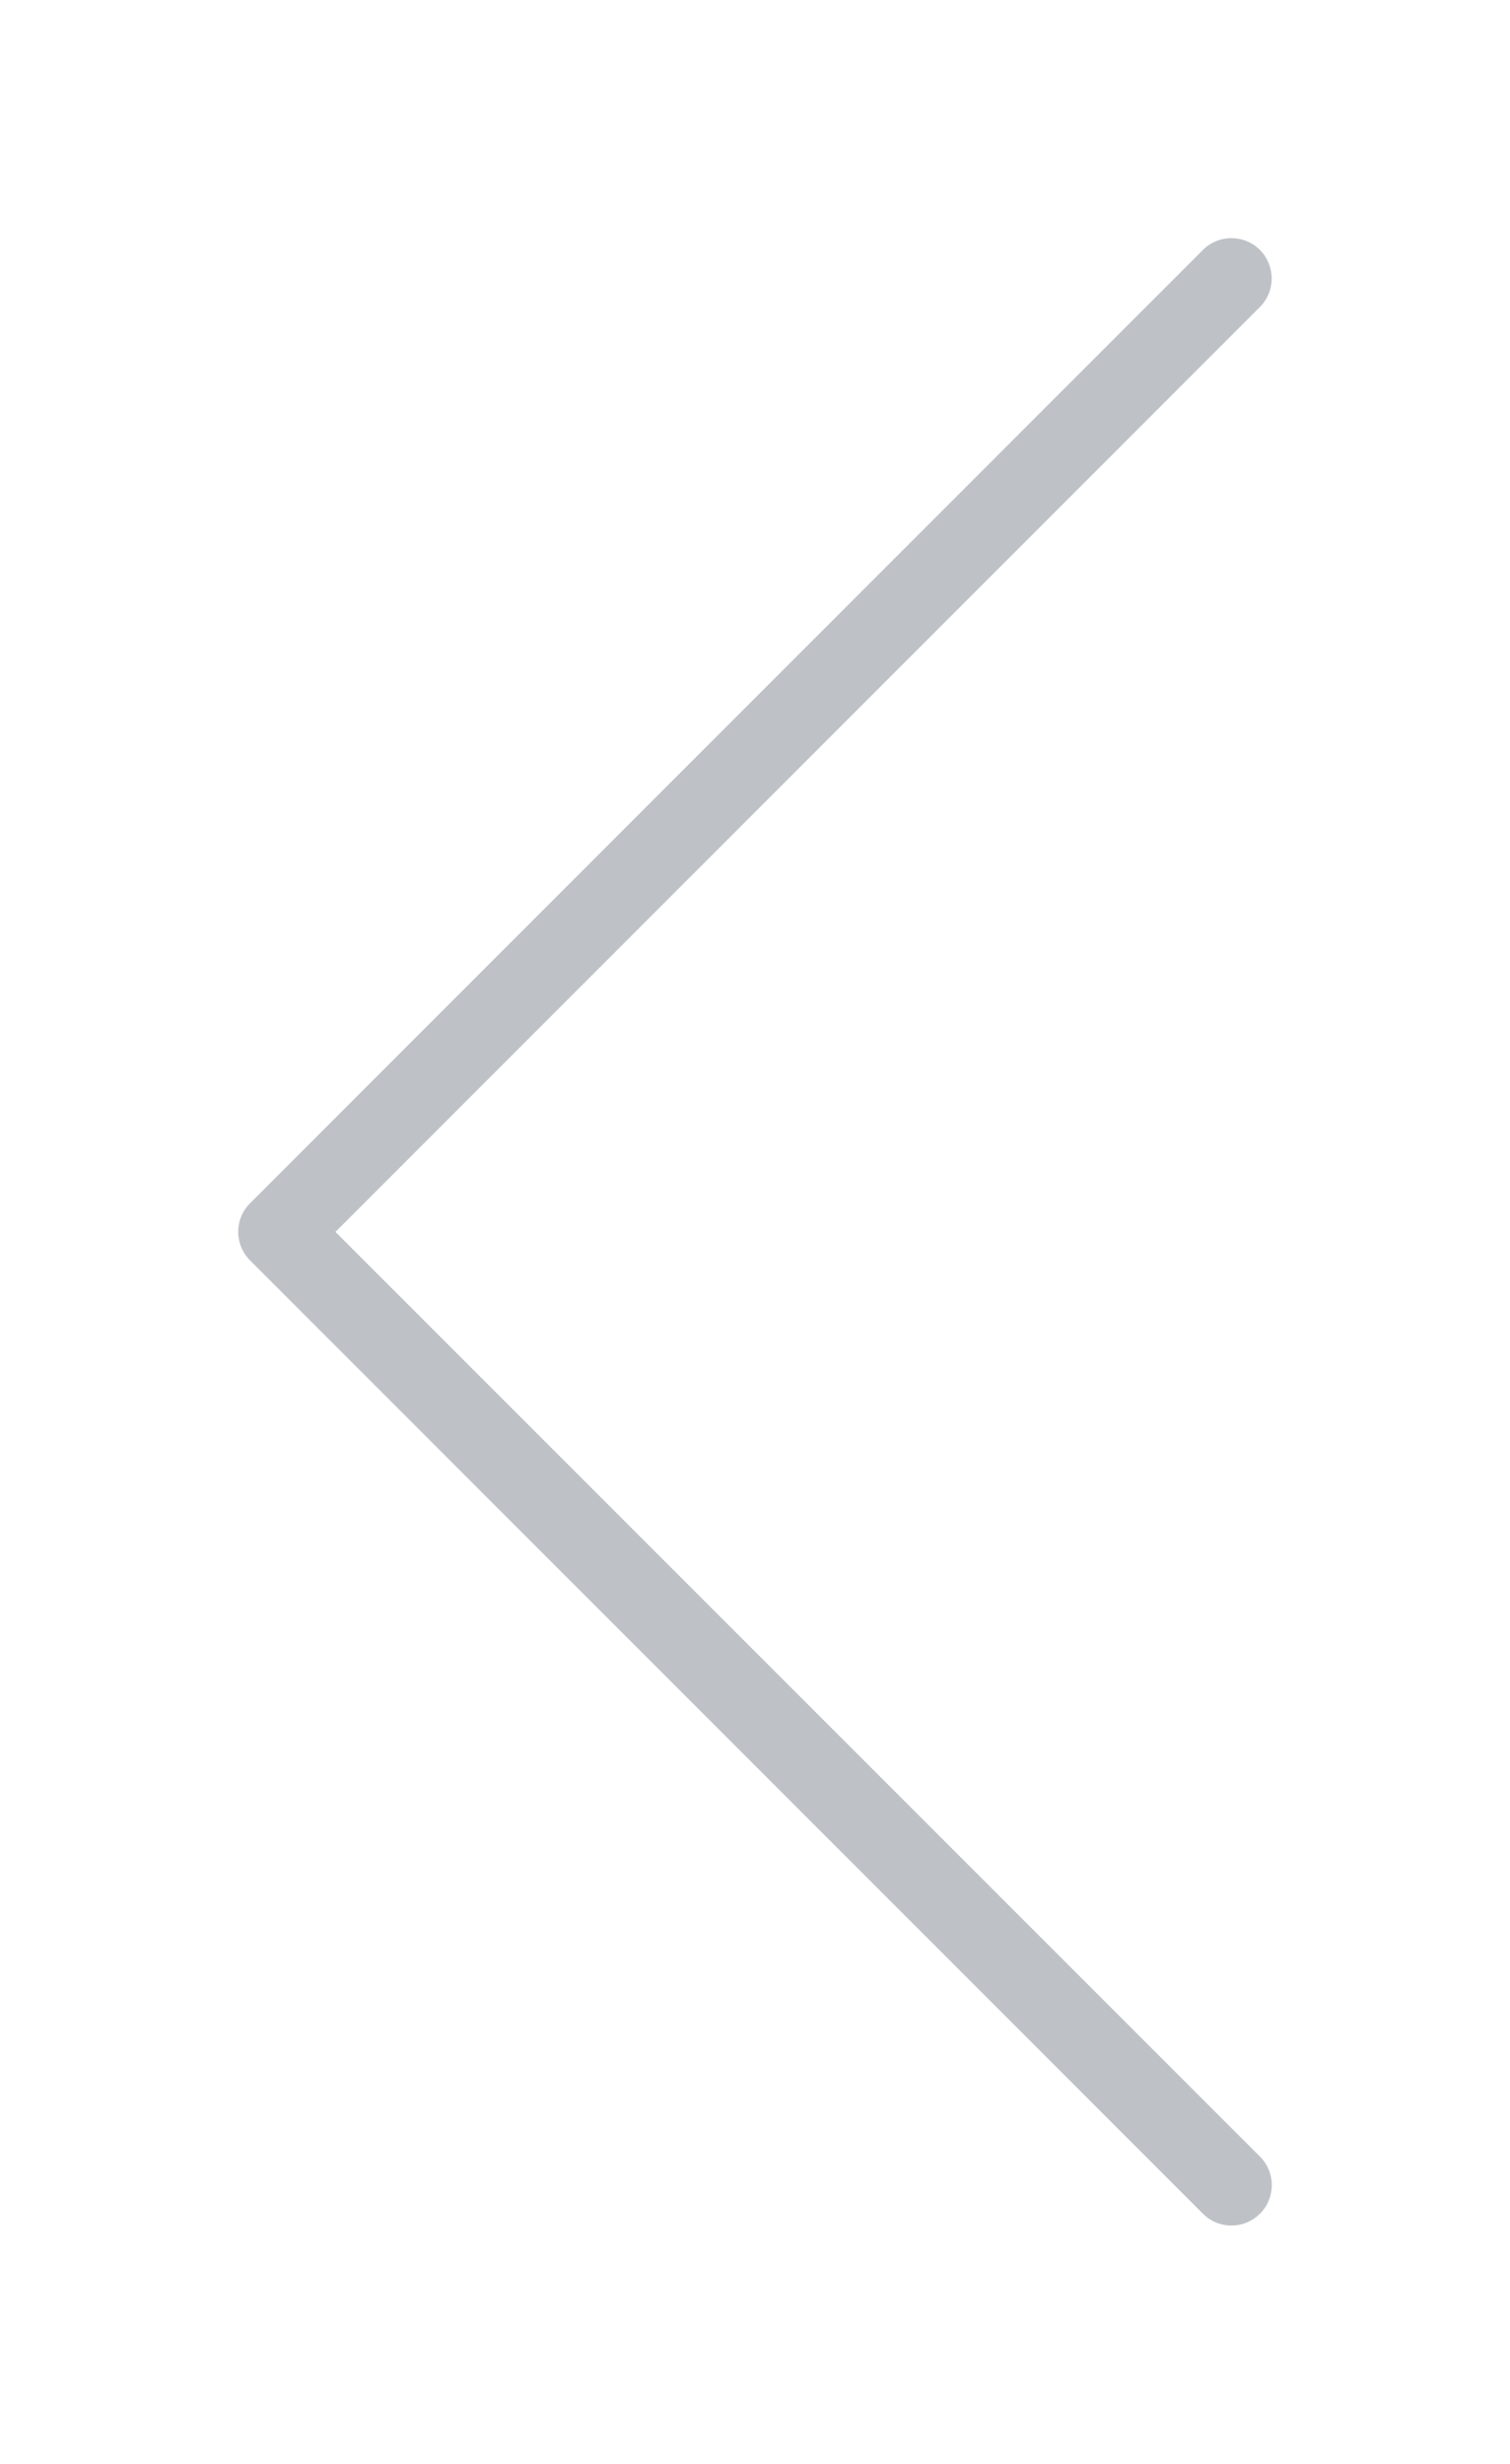<?xml version="1.0" encoding="utf-8"?><svg xmlns="http://www.w3.org/2000/svg" width="31.71" height="51.72" viewBox="-5 -5 31.71 51.72"><path fill="#bec2c7" d="M2.045 20.86L21.458 1.445c.33-.33.33-.867 0-1.198-.33-.33-.867-.33-1.197 0L.25 20.26c-.33.33-.33.868 0 1.198L20.26 41.47c.165.166.383.25.6.25s.434-.084.6-.25c.33-.33.33-.866 0-1.197L2.044 20.86z"/></svg>